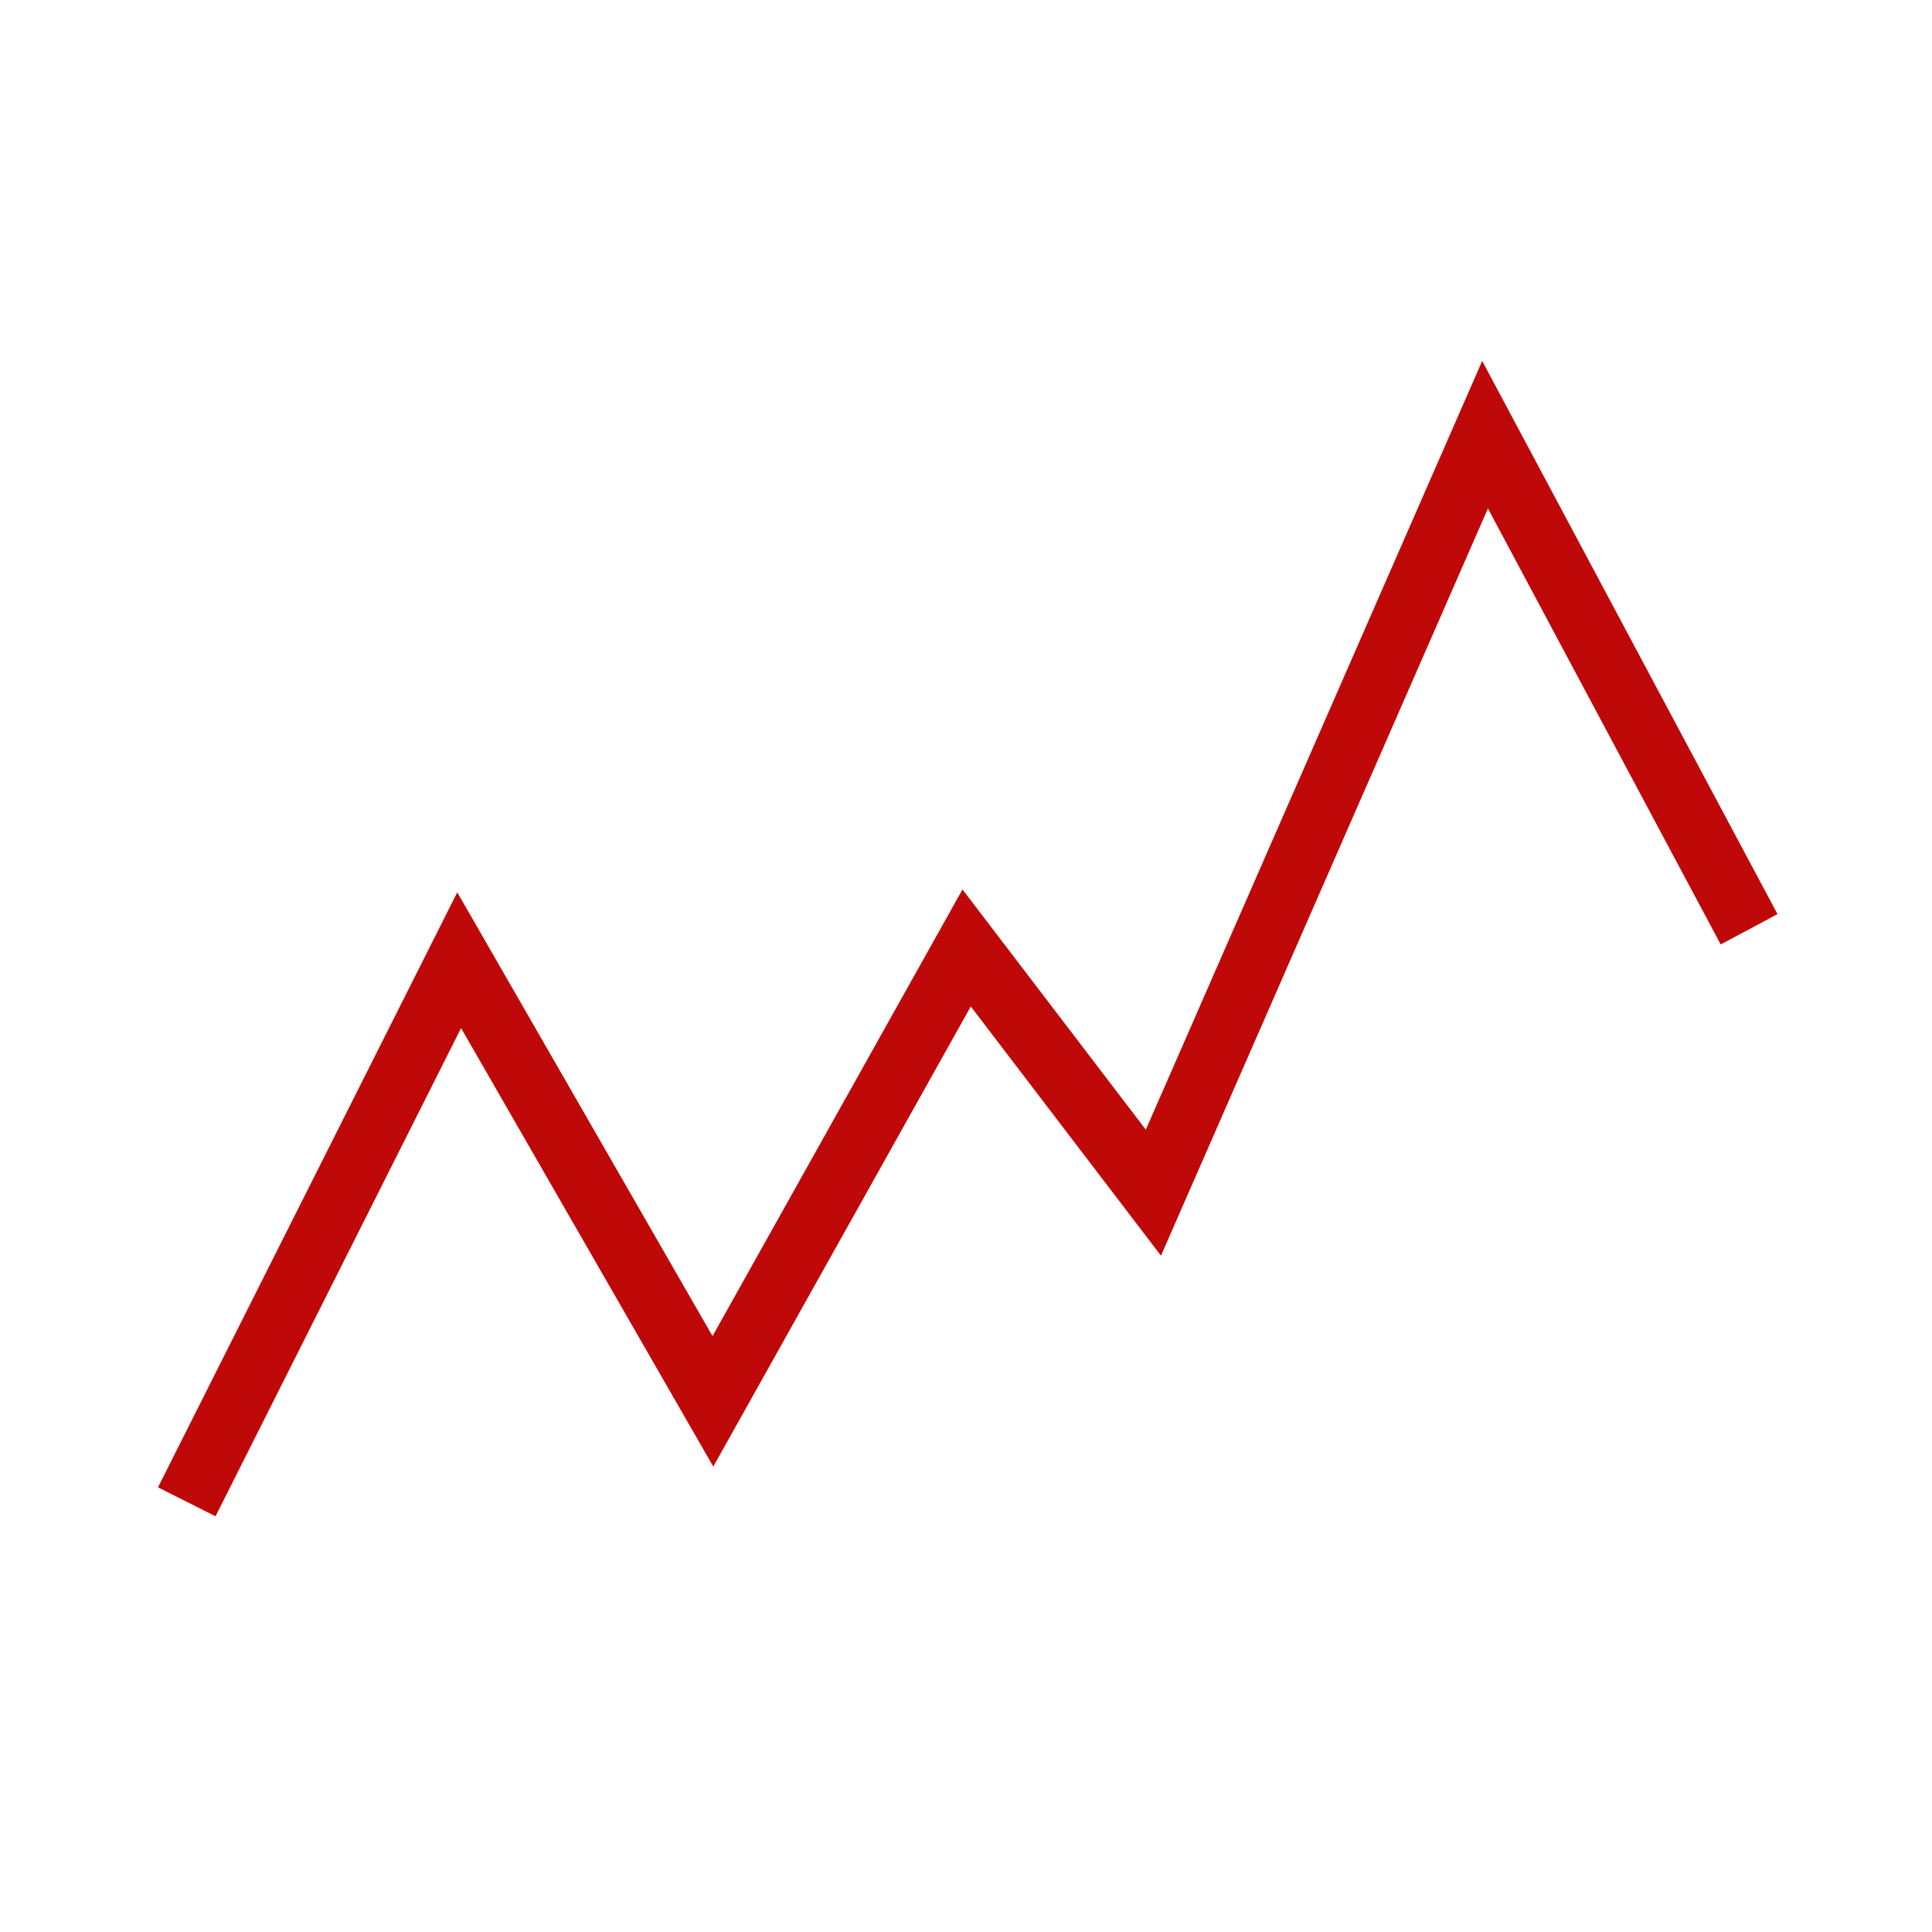 <?xml version="1.0" encoding="utf-8"?>
<!-- Generator: Adobe Illustrator 23.0.1, SVG Export Plug-In . SVG Version: 6.00 Build 0)  -->
<svg version="1.1" id="Capa_1" xmlns="http://www.w3.org/2000/svg" xmlns:xlink="http://www.w3.org/1999/xlink" x="0px" y="0px"
	 viewBox="0 0 300 300" style="enable-background:new 0 0 300 300;" xml:space="preserve">
<style type="text/css">
	.st0{fill:none;stroke:#BF0909;stroke-width:10;stroke-miterlimit:10;}
</style>
<g>
	<g>
		<polyline class="st0" points="29,233.2 71.3,149.1 110.7,217.6 150.1,147.2 179.1,185.2 230.6,67.5 271.6,144.3 		"/>
	</g>
</g>
</svg>
